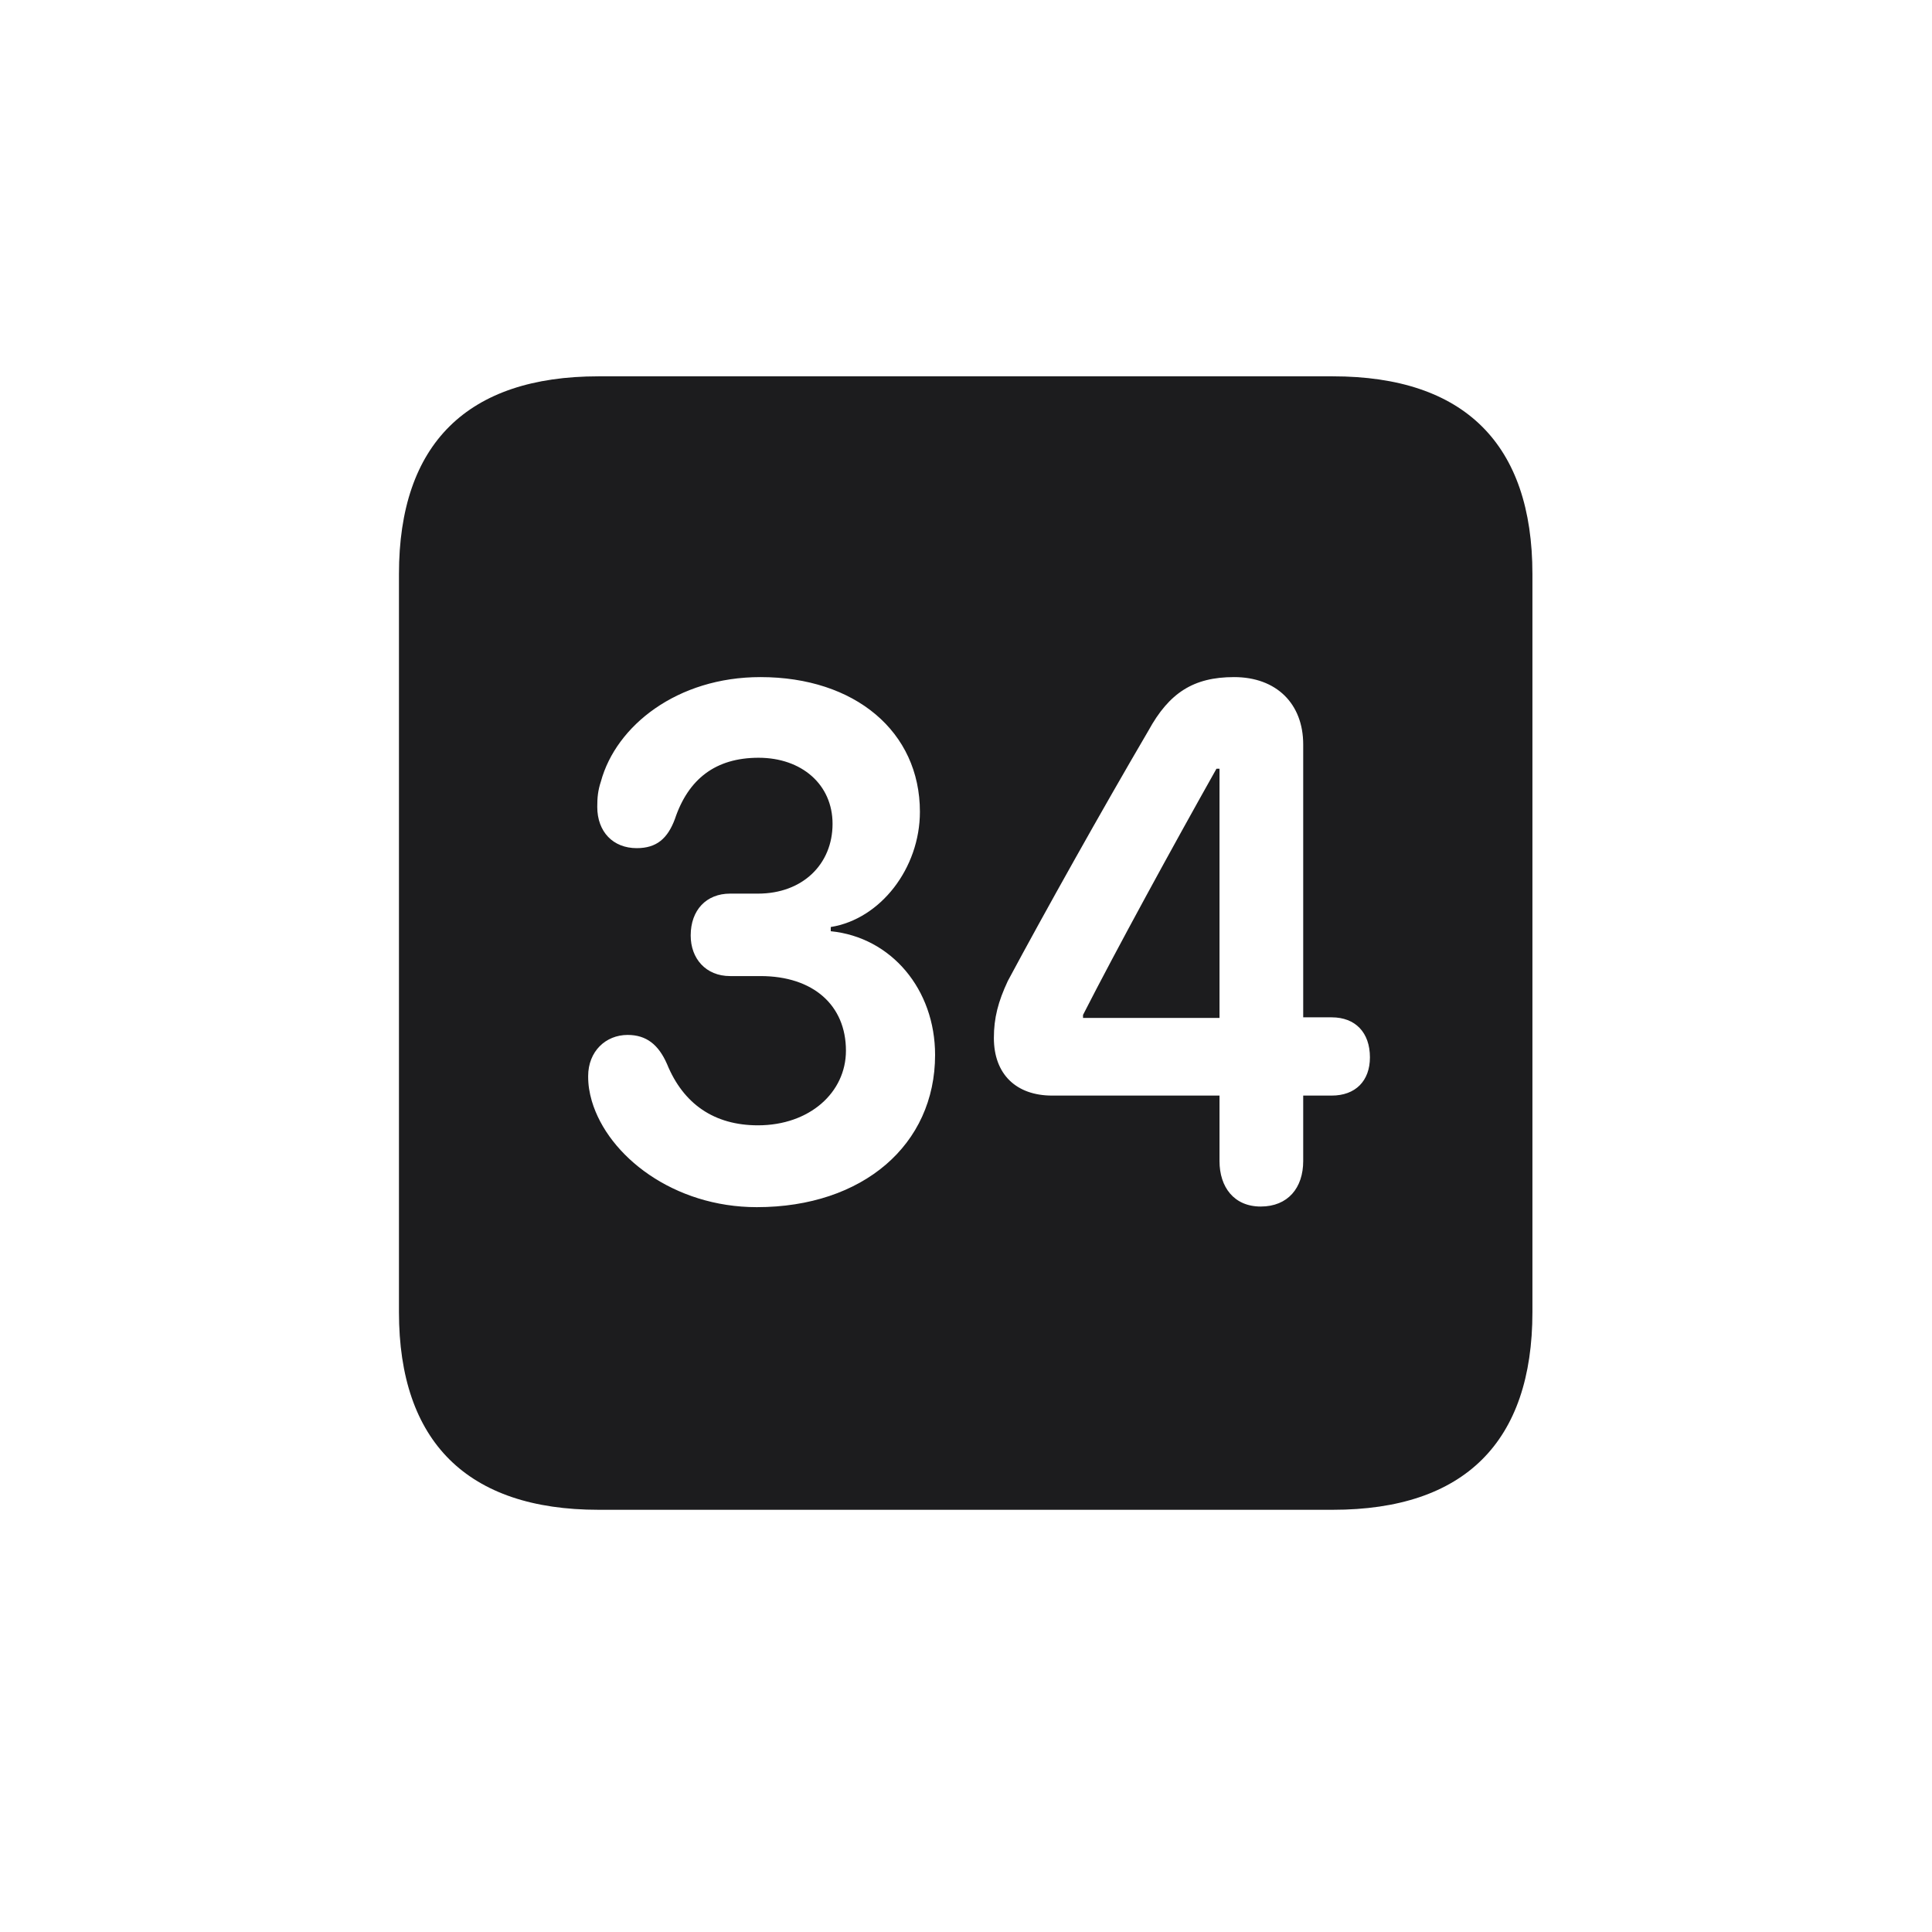 <svg width="28" height="28" viewBox="0 0 28 28" fill="none" xmlns="http://www.w3.org/2000/svg">
<path d="M8.674 21.881H19.317C21.225 21.881 22.209 20.896 22.209 19.016V8.319C22.209 6.438 21.225 5.454 19.317 5.454H8.674C6.775 5.454 5.782 6.43 5.782 8.319V19.016C5.782 20.896 6.775 21.881 8.674 21.881ZM10.968 17.495C9.764 17.495 8.814 16.757 8.577 15.957C8.542 15.834 8.524 15.729 8.524 15.597C8.524 15.236 8.779 14.999 9.096 14.999C9.368 14.999 9.544 15.14 9.667 15.421C9.904 16.001 10.352 16.309 10.985 16.309C11.732 16.309 12.26 15.834 12.26 15.227C12.26 14.568 11.785 14.146 11.021 14.146H10.581C10.229 14.146 10.01 13.892 10.01 13.558C10.01 13.188 10.238 12.951 10.581 12.951H10.985C11.636 12.951 12.066 12.521 12.066 11.94C12.066 11.369 11.618 10.982 10.994 10.982C10.37 10.982 9.975 11.29 9.781 11.87C9.676 12.151 9.518 12.292 9.228 12.292C8.885 12.292 8.656 12.055 8.656 11.694C8.656 11.562 8.665 11.457 8.709 11.325C8.929 10.517 9.816 9.813 11.021 9.813C12.392 9.813 13.332 10.604 13.332 11.765C13.332 12.582 12.761 13.32 12.04 13.435V13.496C12.919 13.584 13.552 14.34 13.552 15.289C13.552 16.59 12.506 17.495 10.968 17.495ZM18.271 17.486C17.885 17.486 17.674 17.205 17.674 16.827V15.878H15.248C14.729 15.878 14.404 15.57 14.404 15.043C14.404 14.753 14.466 14.516 14.606 14.217C15.143 13.215 15.96 11.756 16.645 10.587C16.944 10.042 17.296 9.813 17.885 9.813C18.5 9.813 18.887 10.2 18.887 10.789V14.744H19.3C19.643 14.744 19.854 14.964 19.854 15.324C19.854 15.667 19.643 15.878 19.3 15.878H18.887V16.827C18.887 17.214 18.667 17.486 18.271 17.486ZM17.674 14.753V11.141H17.63C16.997 12.266 16.171 13.777 15.696 14.709V14.753H17.674Z" fill="#1C1C1E"/>
</svg>
